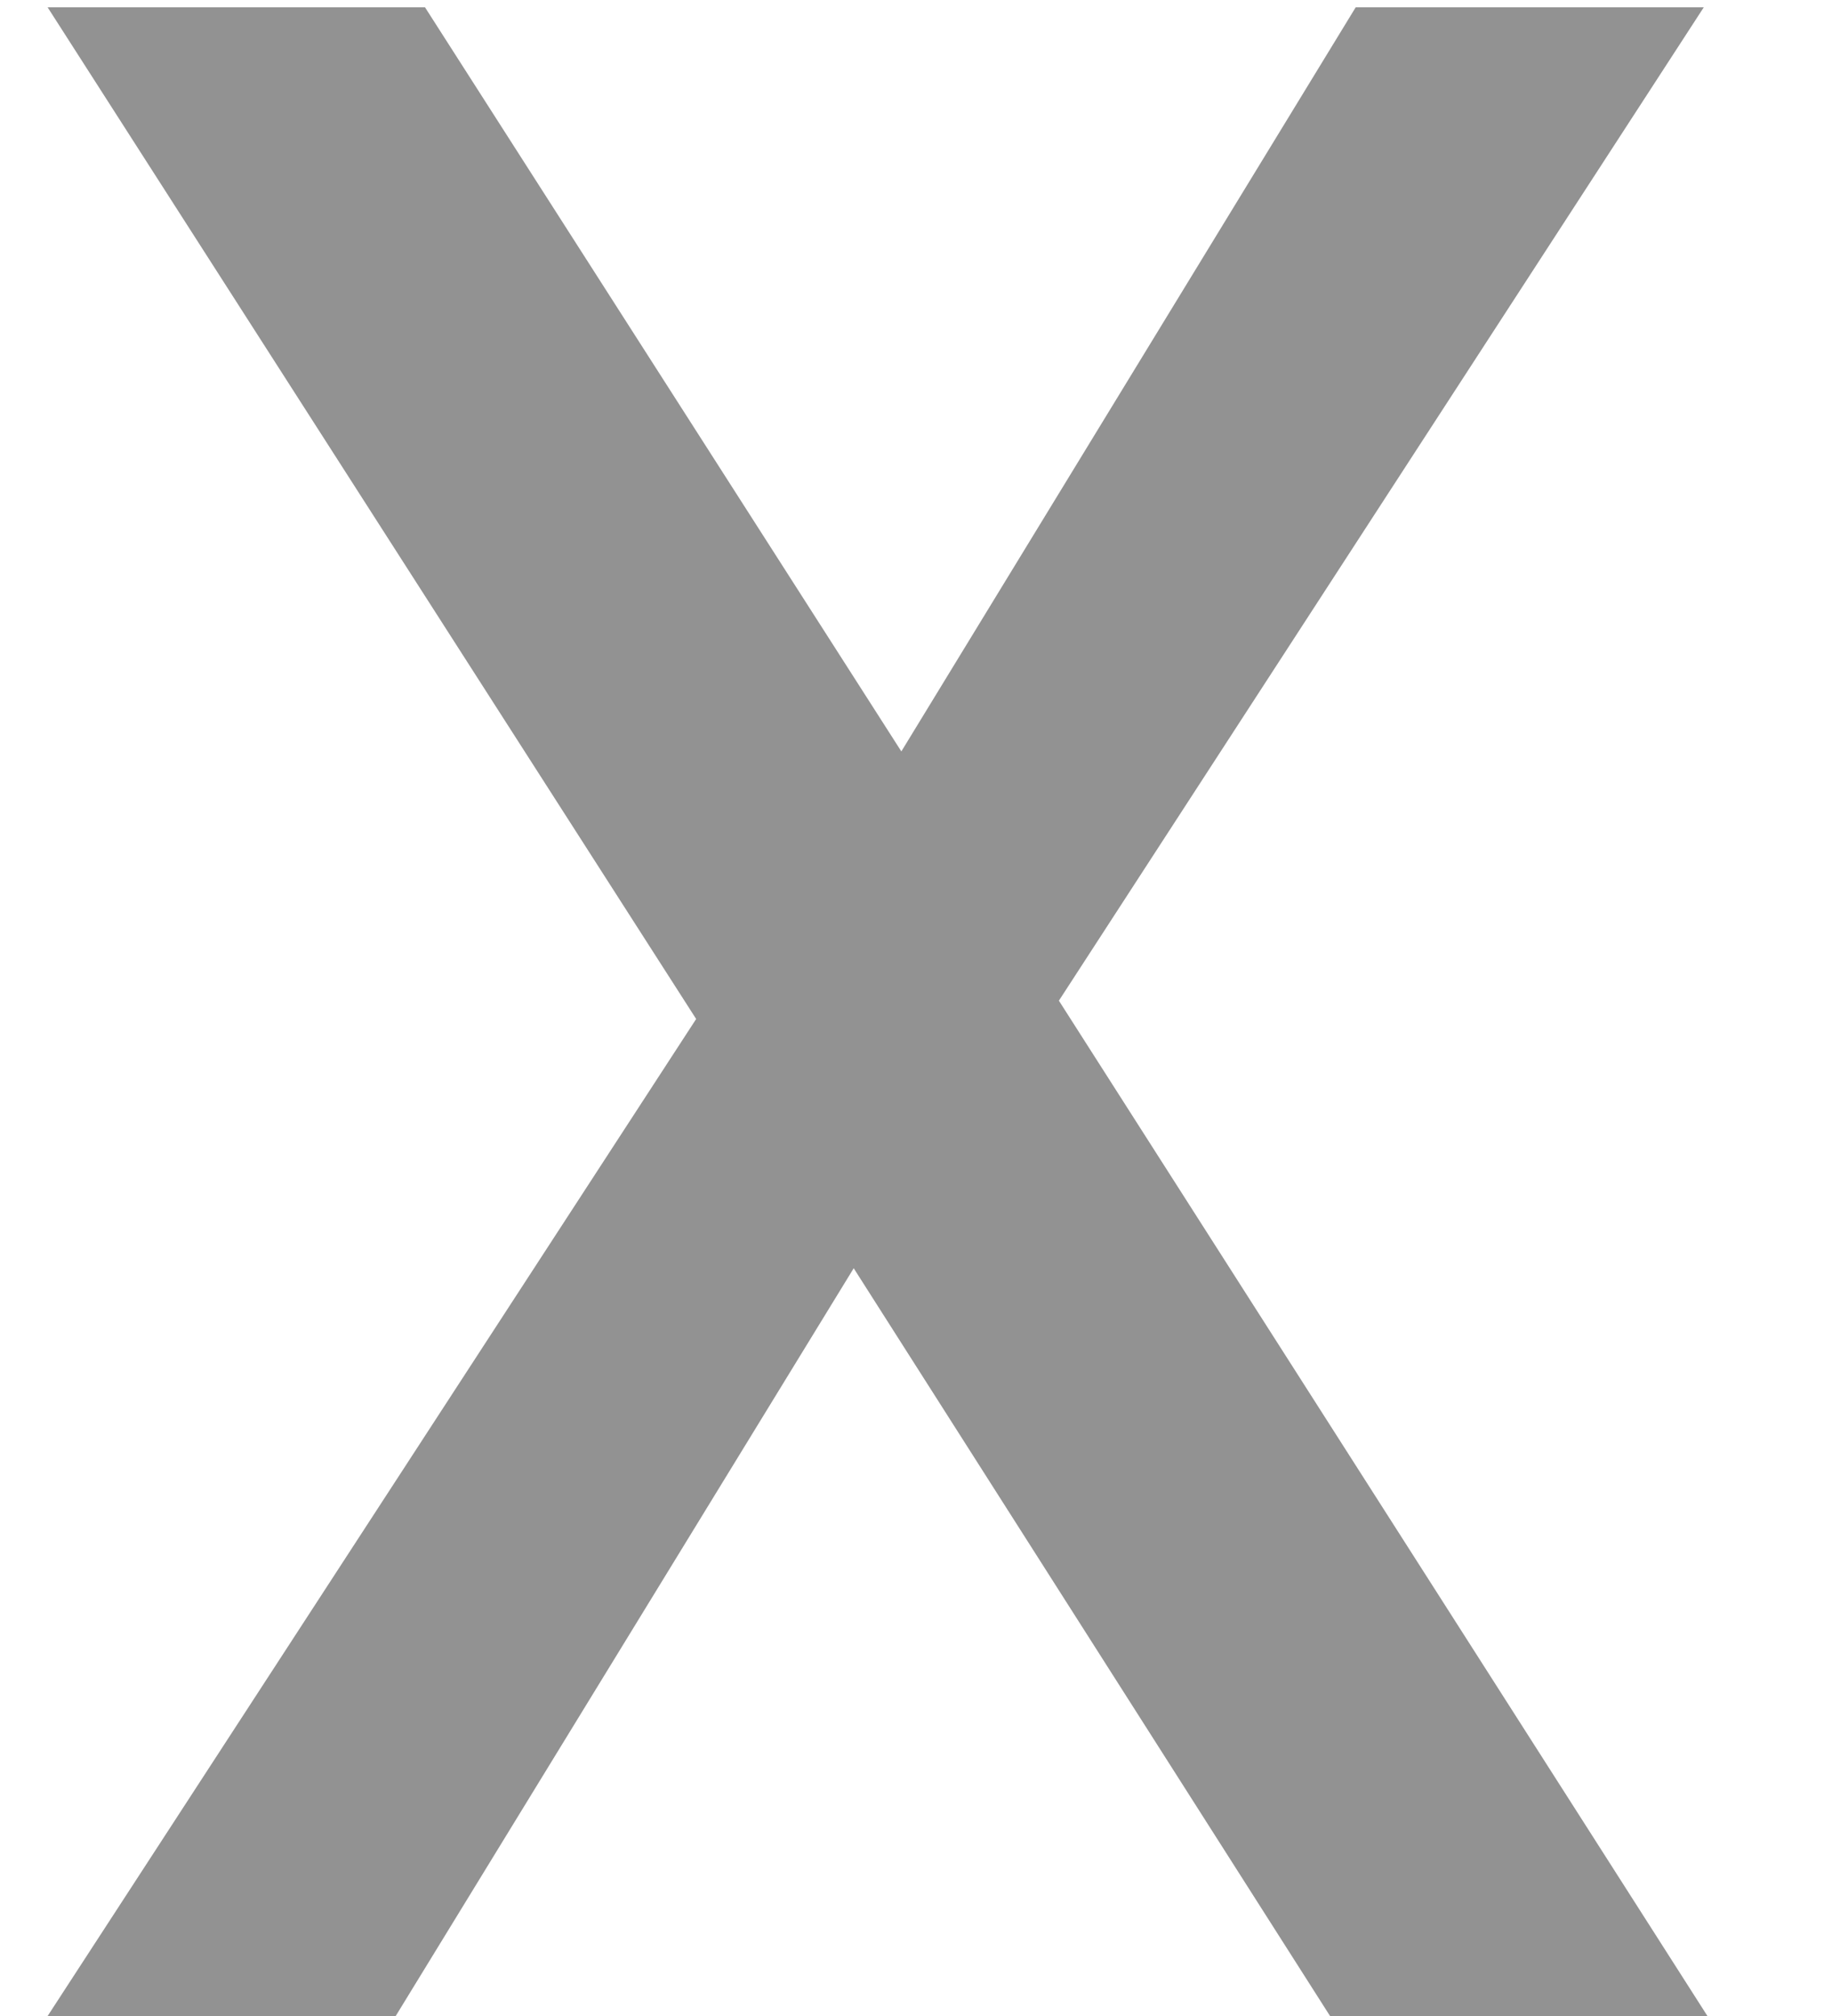 <svg width="10" height="11" viewBox="0 0 10 11" fill="none" xmlns="http://www.w3.org/2000/svg">
<path d="M7.26 11L4.66 6.92L2.16 11H0.26L3.8 5.56L0.26 0.04H2.32L4.92 4.1L7.4 0.04H9.3L5.78 5.46L9.32 11H7.26Z" fill="#929292"/>
</svg>
